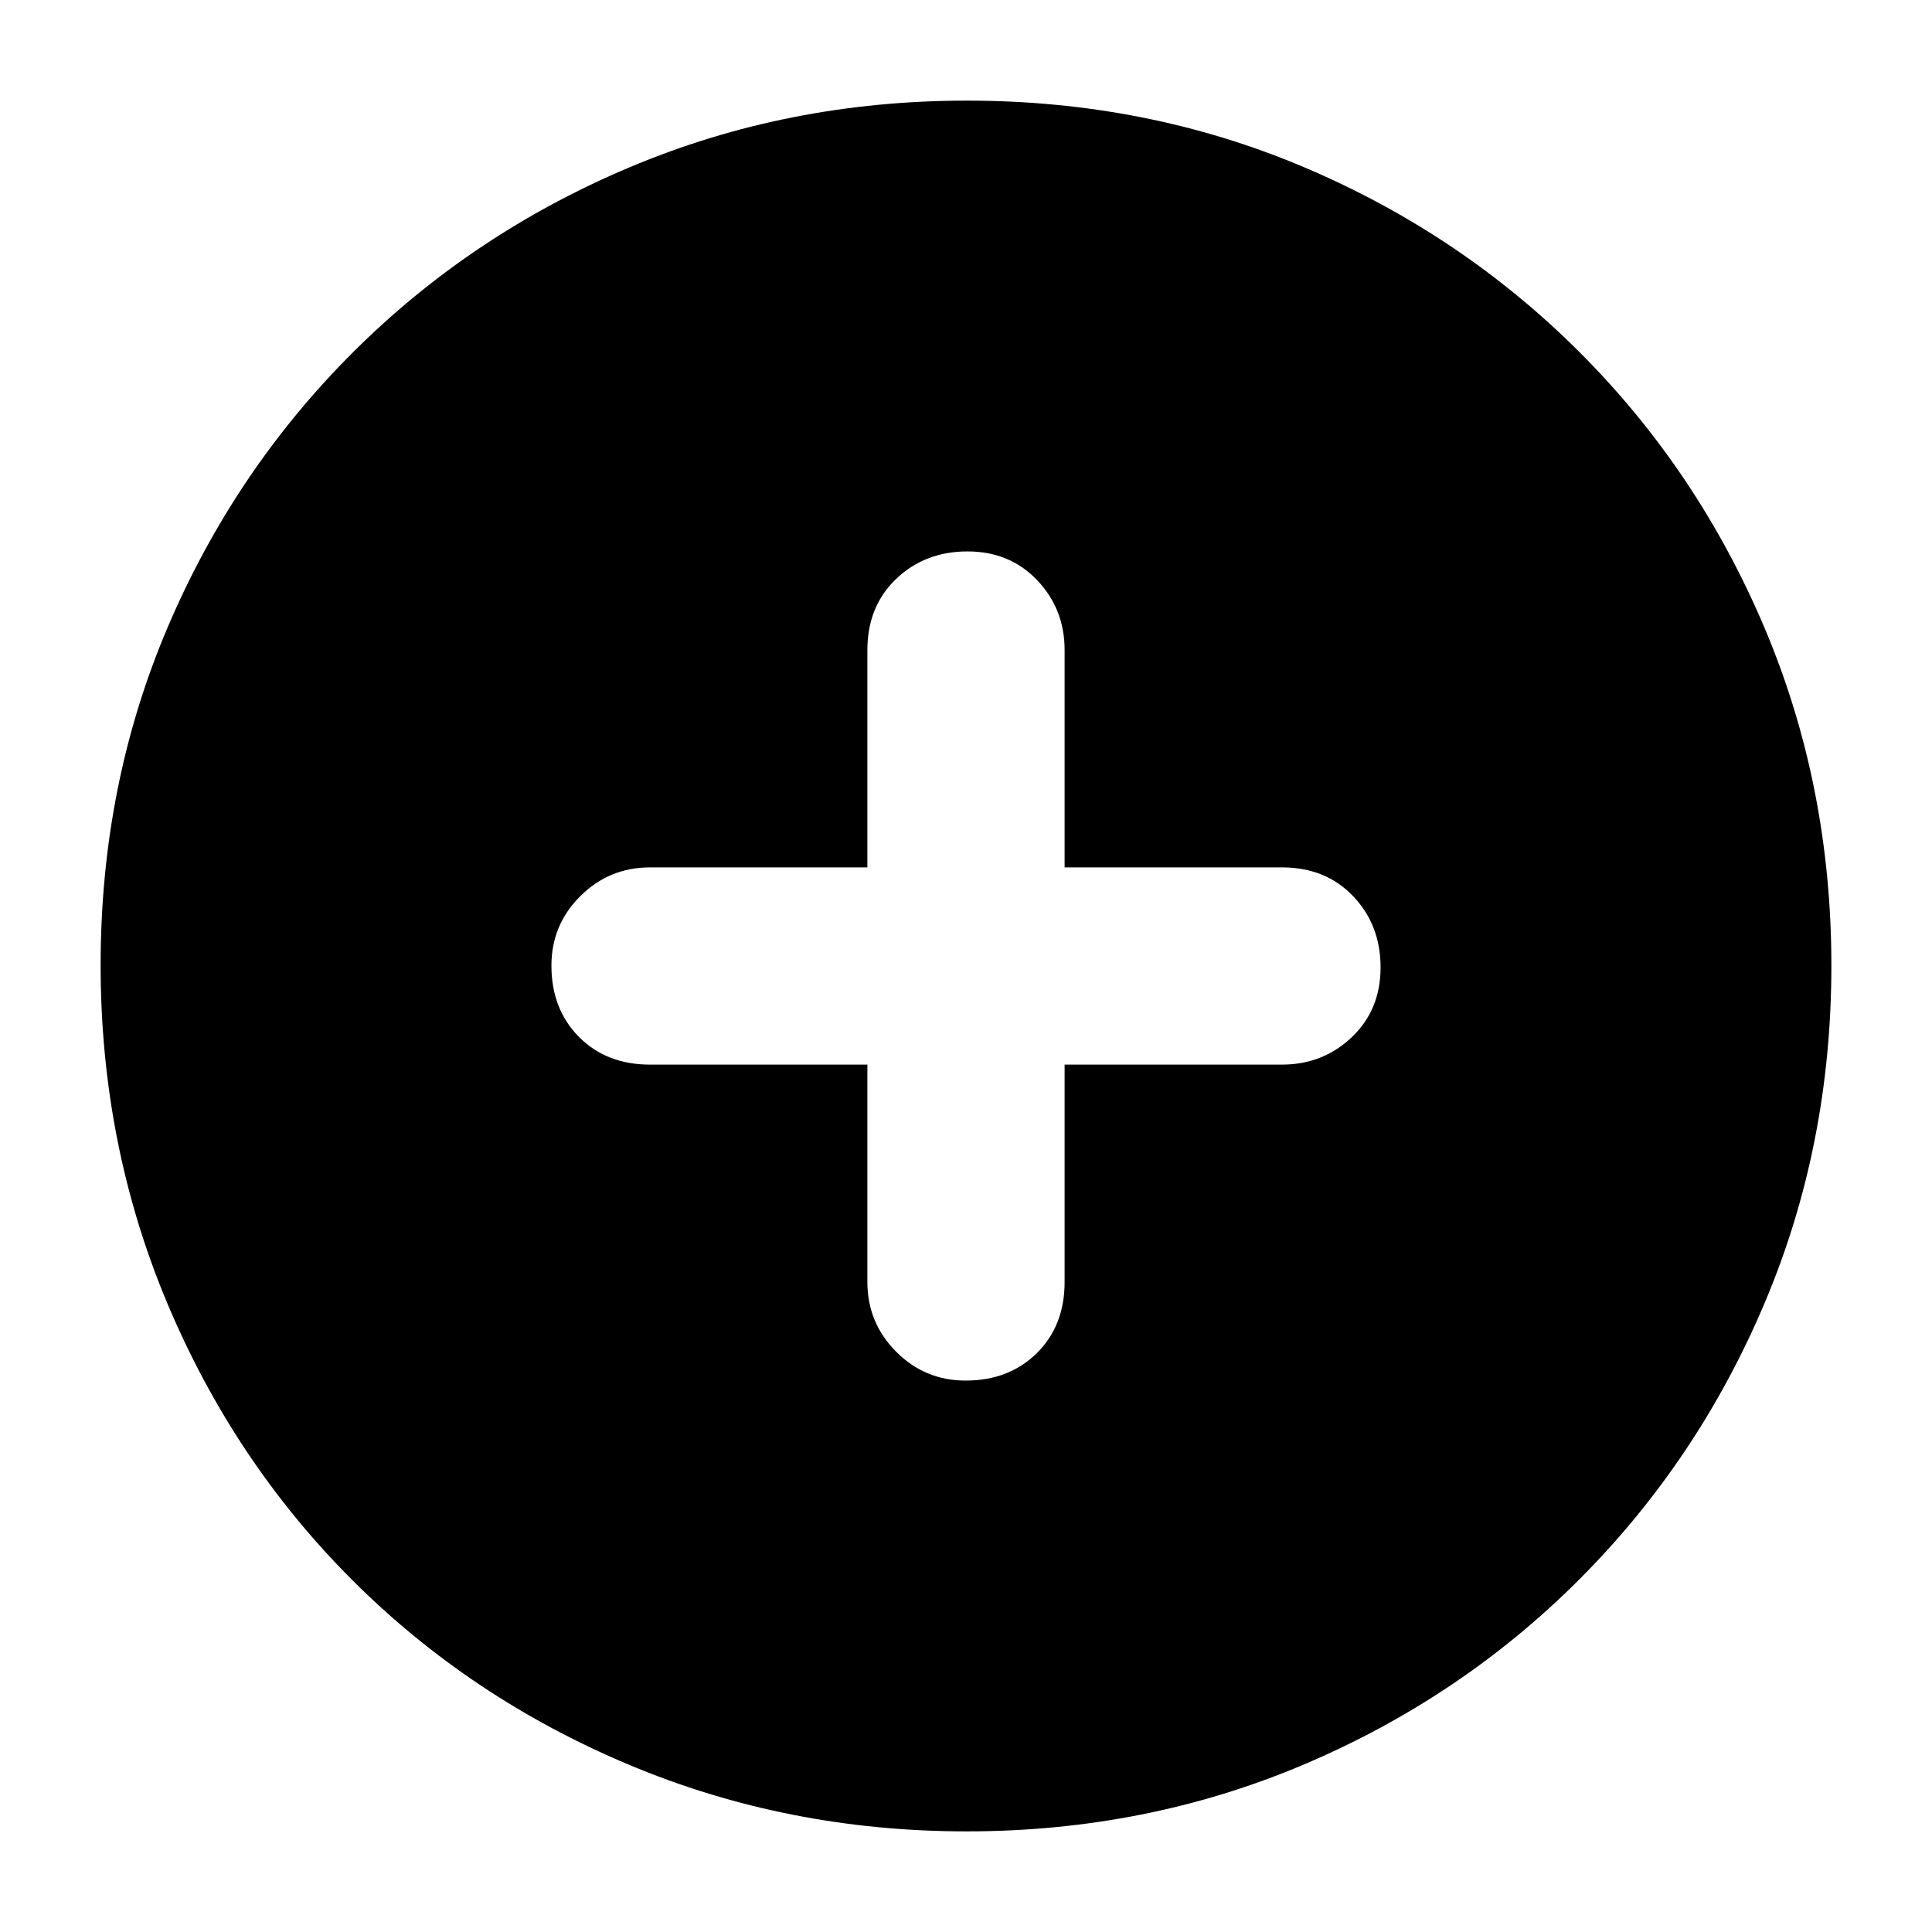 <svg xmlns="http://www.w3.org/2000/svg" height="20" viewBox="0 -960 960 960" width="20"><path d="M431-431v108q0 20.3 14.29 34.65Q459.58-274 479.79-274q21.61 0 35.41-13.65Q529-301.3 529-323v-108h108q20.3 0 34.65-13.59Q686-458.18 686-479.29q0-21.11-13.65-35.41Q658.7-529 637-529H529v-108q0-20.3-13.59-34.65Q501.82-686 480.71-686q-21.11 0-35.41 13.65Q431-658.7 431-637v108H323q-20.3 0-34.65 14.29Q274-500.42 274-480.21q0 21.61 13.65 35.41Q301.3-431 323-431h108Zm49.28 381q-88.92 0-167.75-33.1-78.82-33.11-137.57-91.86T83.1-312.49Q50-391.28 50-480.46q0-89.44 33.16-167.49 33.17-78.05 92.18-136.94 59.01-58.89 137.53-92Q391.39-910 480.46-910q89.43 0 167.52 33.09 78.09 33.1 136.96 91.97 58.87 58.87 91.97 137.21Q910-569.38 910-480.19t-33.11 167.52q-33.11 78.32-92 137.33Q726-116.33 647.72-83.16 569.45-50 480.28-50Z"/></svg>